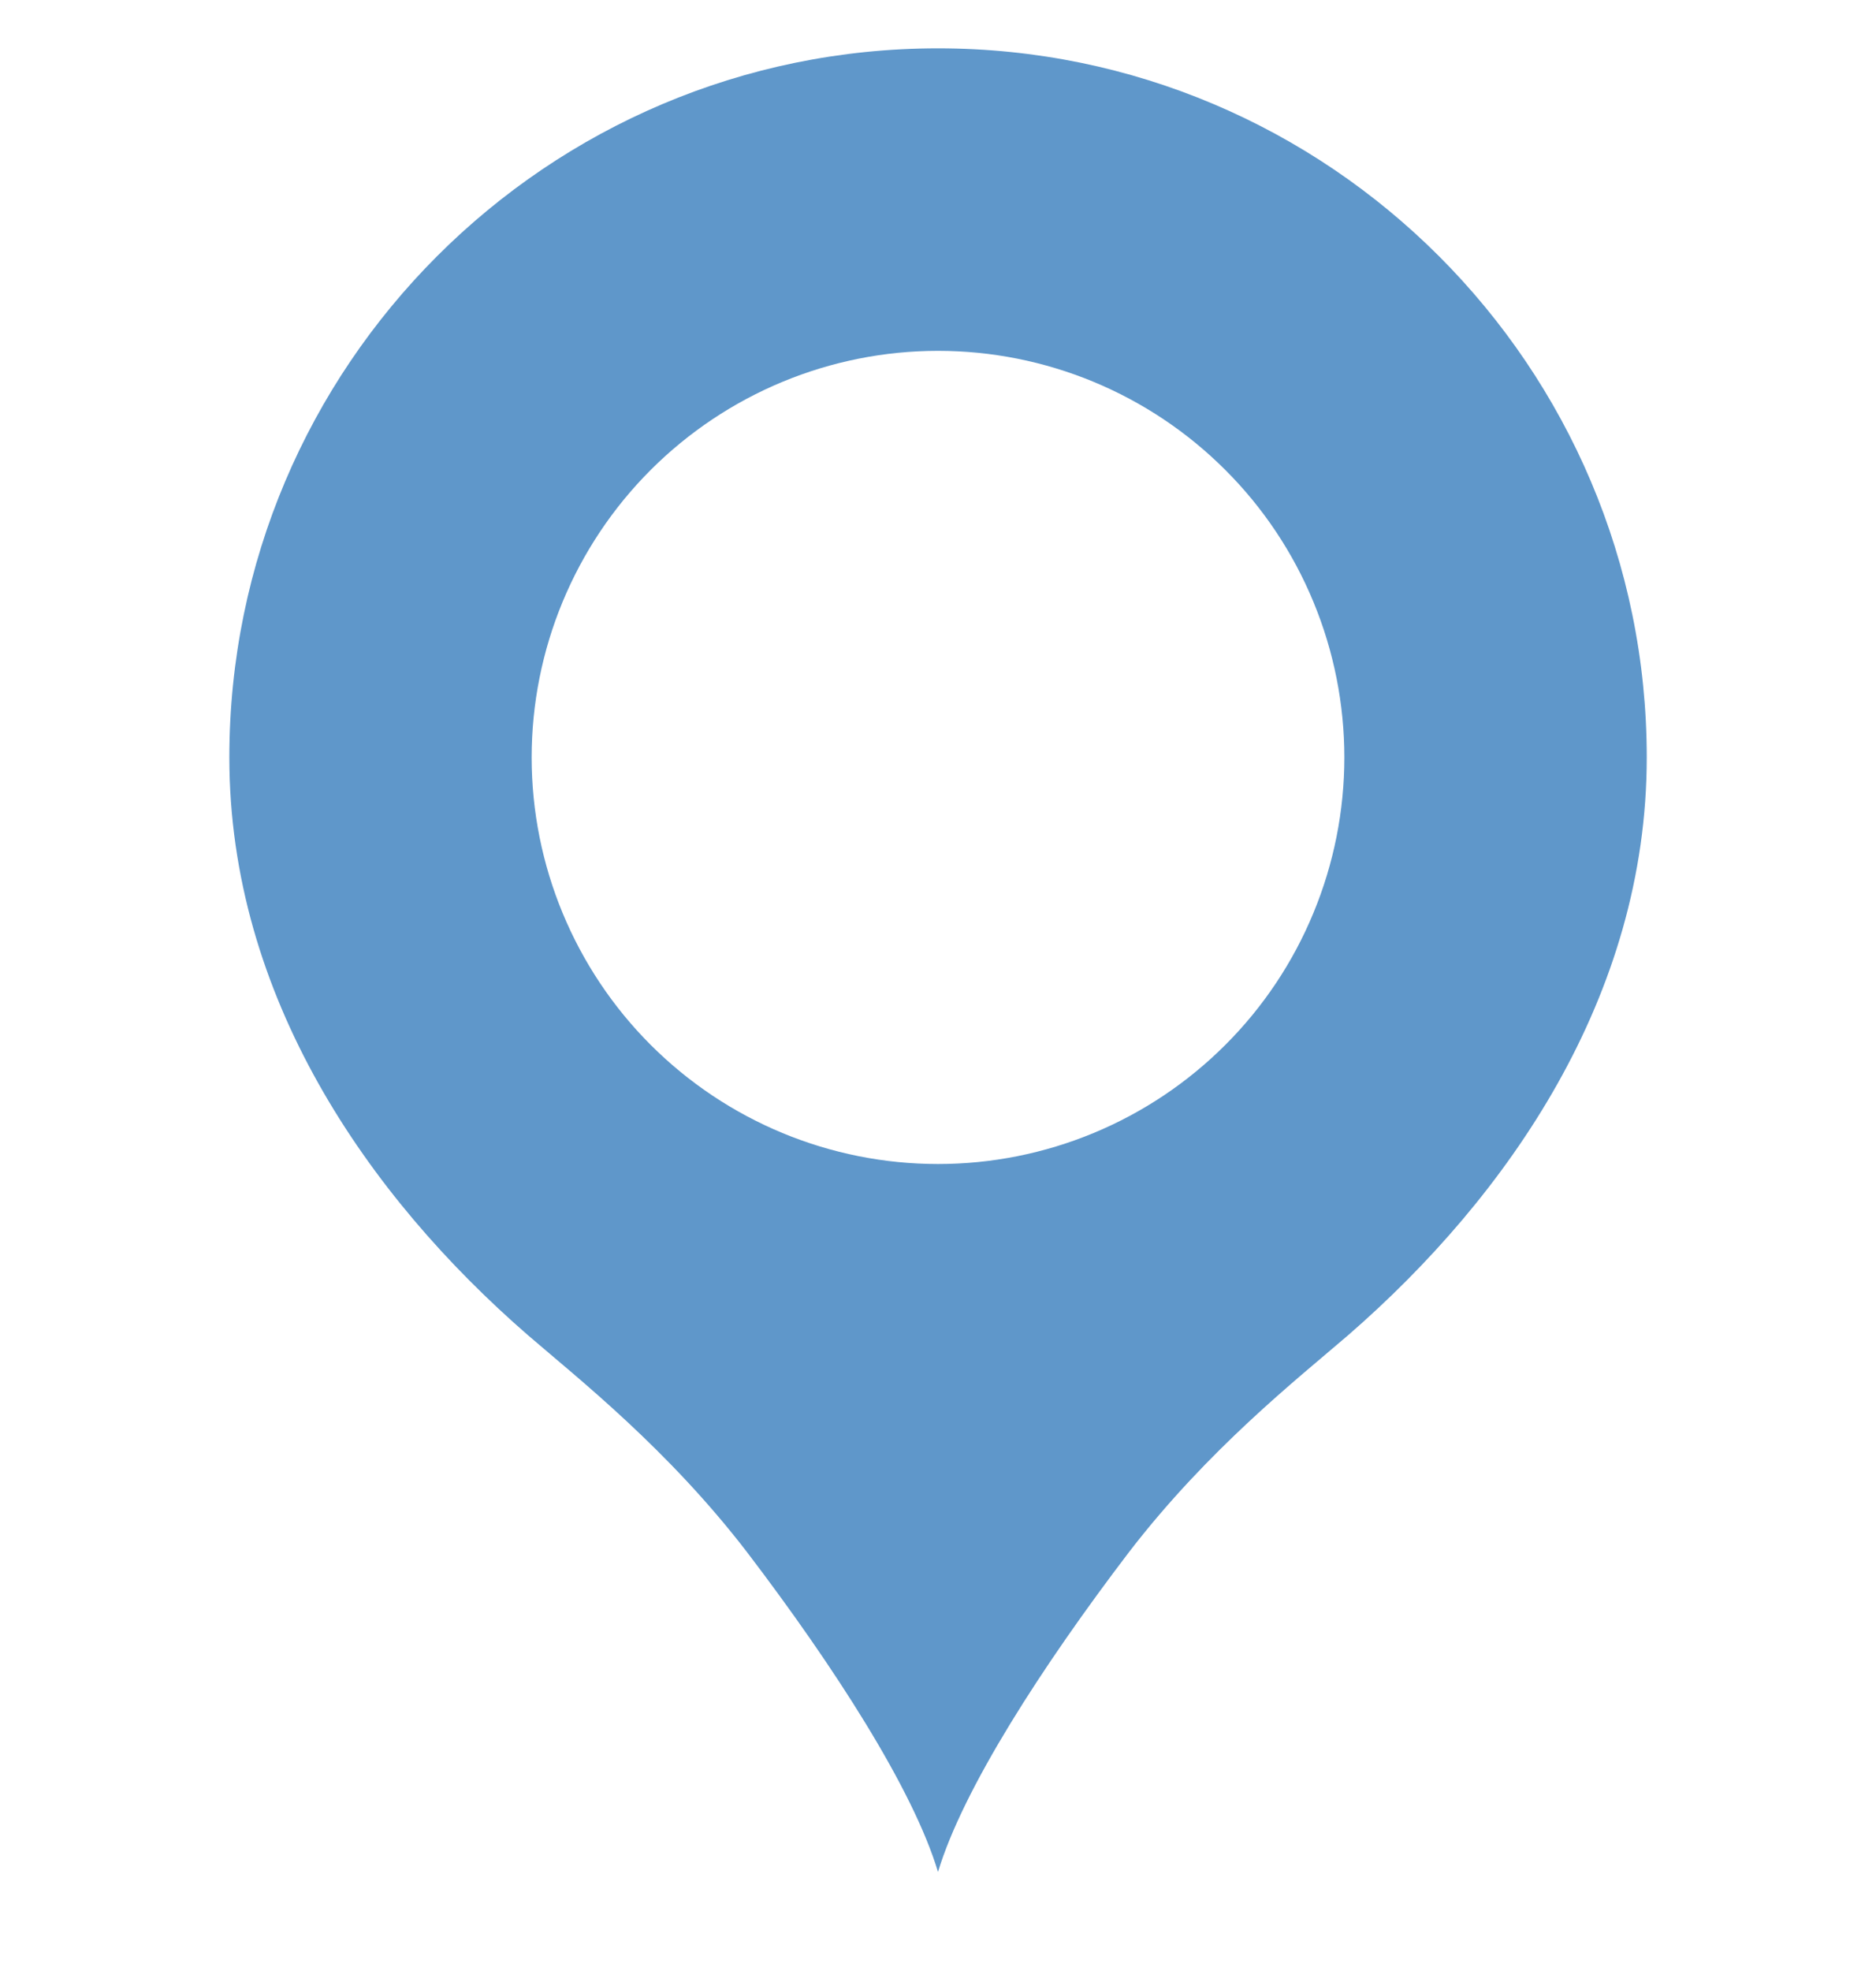 <svg width="20" height="21" viewBox="0 0 20 21" fill="none" xmlns="http://www.w3.org/2000/svg">
<g clip-path="url(#clip0)">
<path d="M10 0.515C5.832 0.515 2.445 3.902 2.445 8.07C2.445 10.614 3.918 12.742 5.631 14.228C6.172 14.694 7.117 15.437 7.96 16.532C8.892 17.754 9.736 19.063 10 19.945C10.265 19.063 11.108 17.754 12.04 16.532C12.884 15.437 13.828 14.694 14.37 14.228C16.082 12.742 17.556 10.614 17.556 8.07C17.556 3.902 14.168 0.515 10 0.515ZM10 3.738C10.569 3.738 11.132 3.85 11.658 4.068C12.184 4.286 12.661 4.605 13.063 5.007C13.466 5.409 13.785 5.887 14.002 6.412C14.22 6.938 14.332 7.501 14.332 8.07C14.332 8.639 14.22 9.202 14.002 9.728C13.785 10.253 13.466 10.731 13.063 11.133C12.661 11.535 12.184 11.854 11.658 12.072C11.132 12.29 10.569 12.402 10 12.402C8.851 12.402 7.75 11.945 6.937 11.133C6.125 10.321 5.668 9.219 5.668 8.07C5.668 6.921 6.125 5.819 6.937 5.007C7.75 4.195 8.851 3.738 10 3.738Z" fill="#5F97CA"/>
</g>
<defs>
<clipPath id="clip0">
<rect width="20" height="20" fill="white" transform="translate(0 0.515)"/>
</clipPath>
</defs>
</svg>
